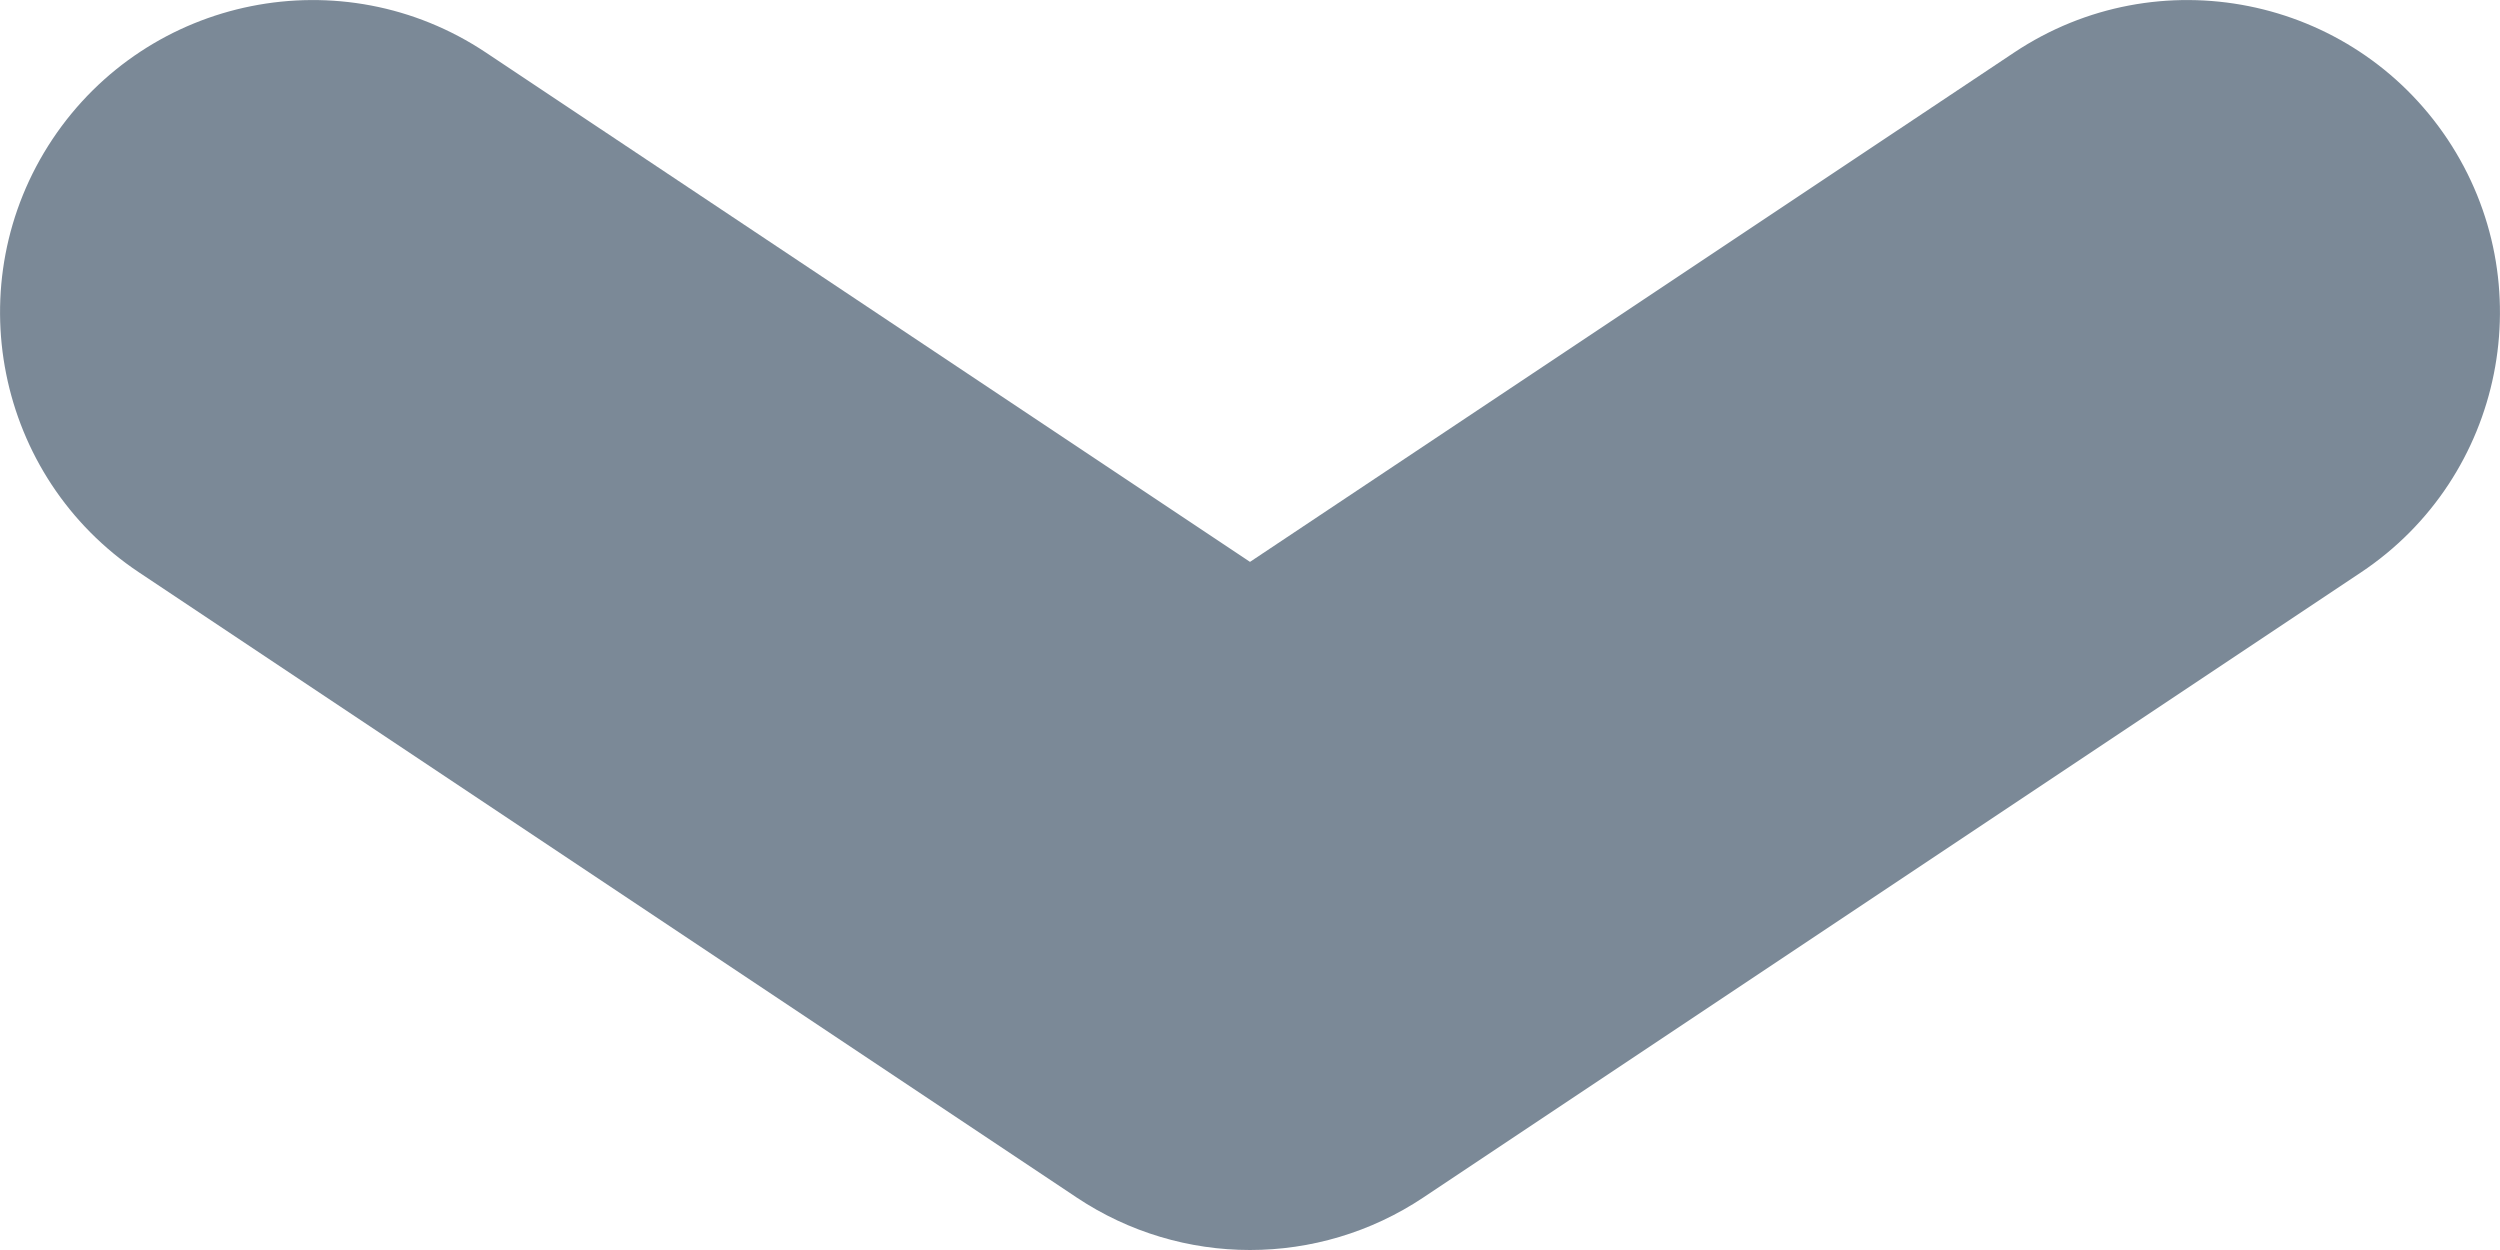 <svg width="12" height="6" viewBox="0 0 12 6" fill="none" xmlns="http://www.w3.org/2000/svg">
<path fill-rule="evenodd" clip-rule="evenodd" d="M0.252 0.668C0.712 -0.021 1.643 -0.207 2.332 0.252L6 2.697L9.668 0.252C10.357 -0.207 11.288 -0.021 11.748 0.668C12.207 1.357 12.021 2.289 11.332 2.748L6.832 5.748C6.328 6.084 5.672 6.084 5.168 5.748L0.668 2.748C-0.021 2.289 -0.207 1.357 0.252 0.668Z" fill="#7B8997"/>
</svg>
